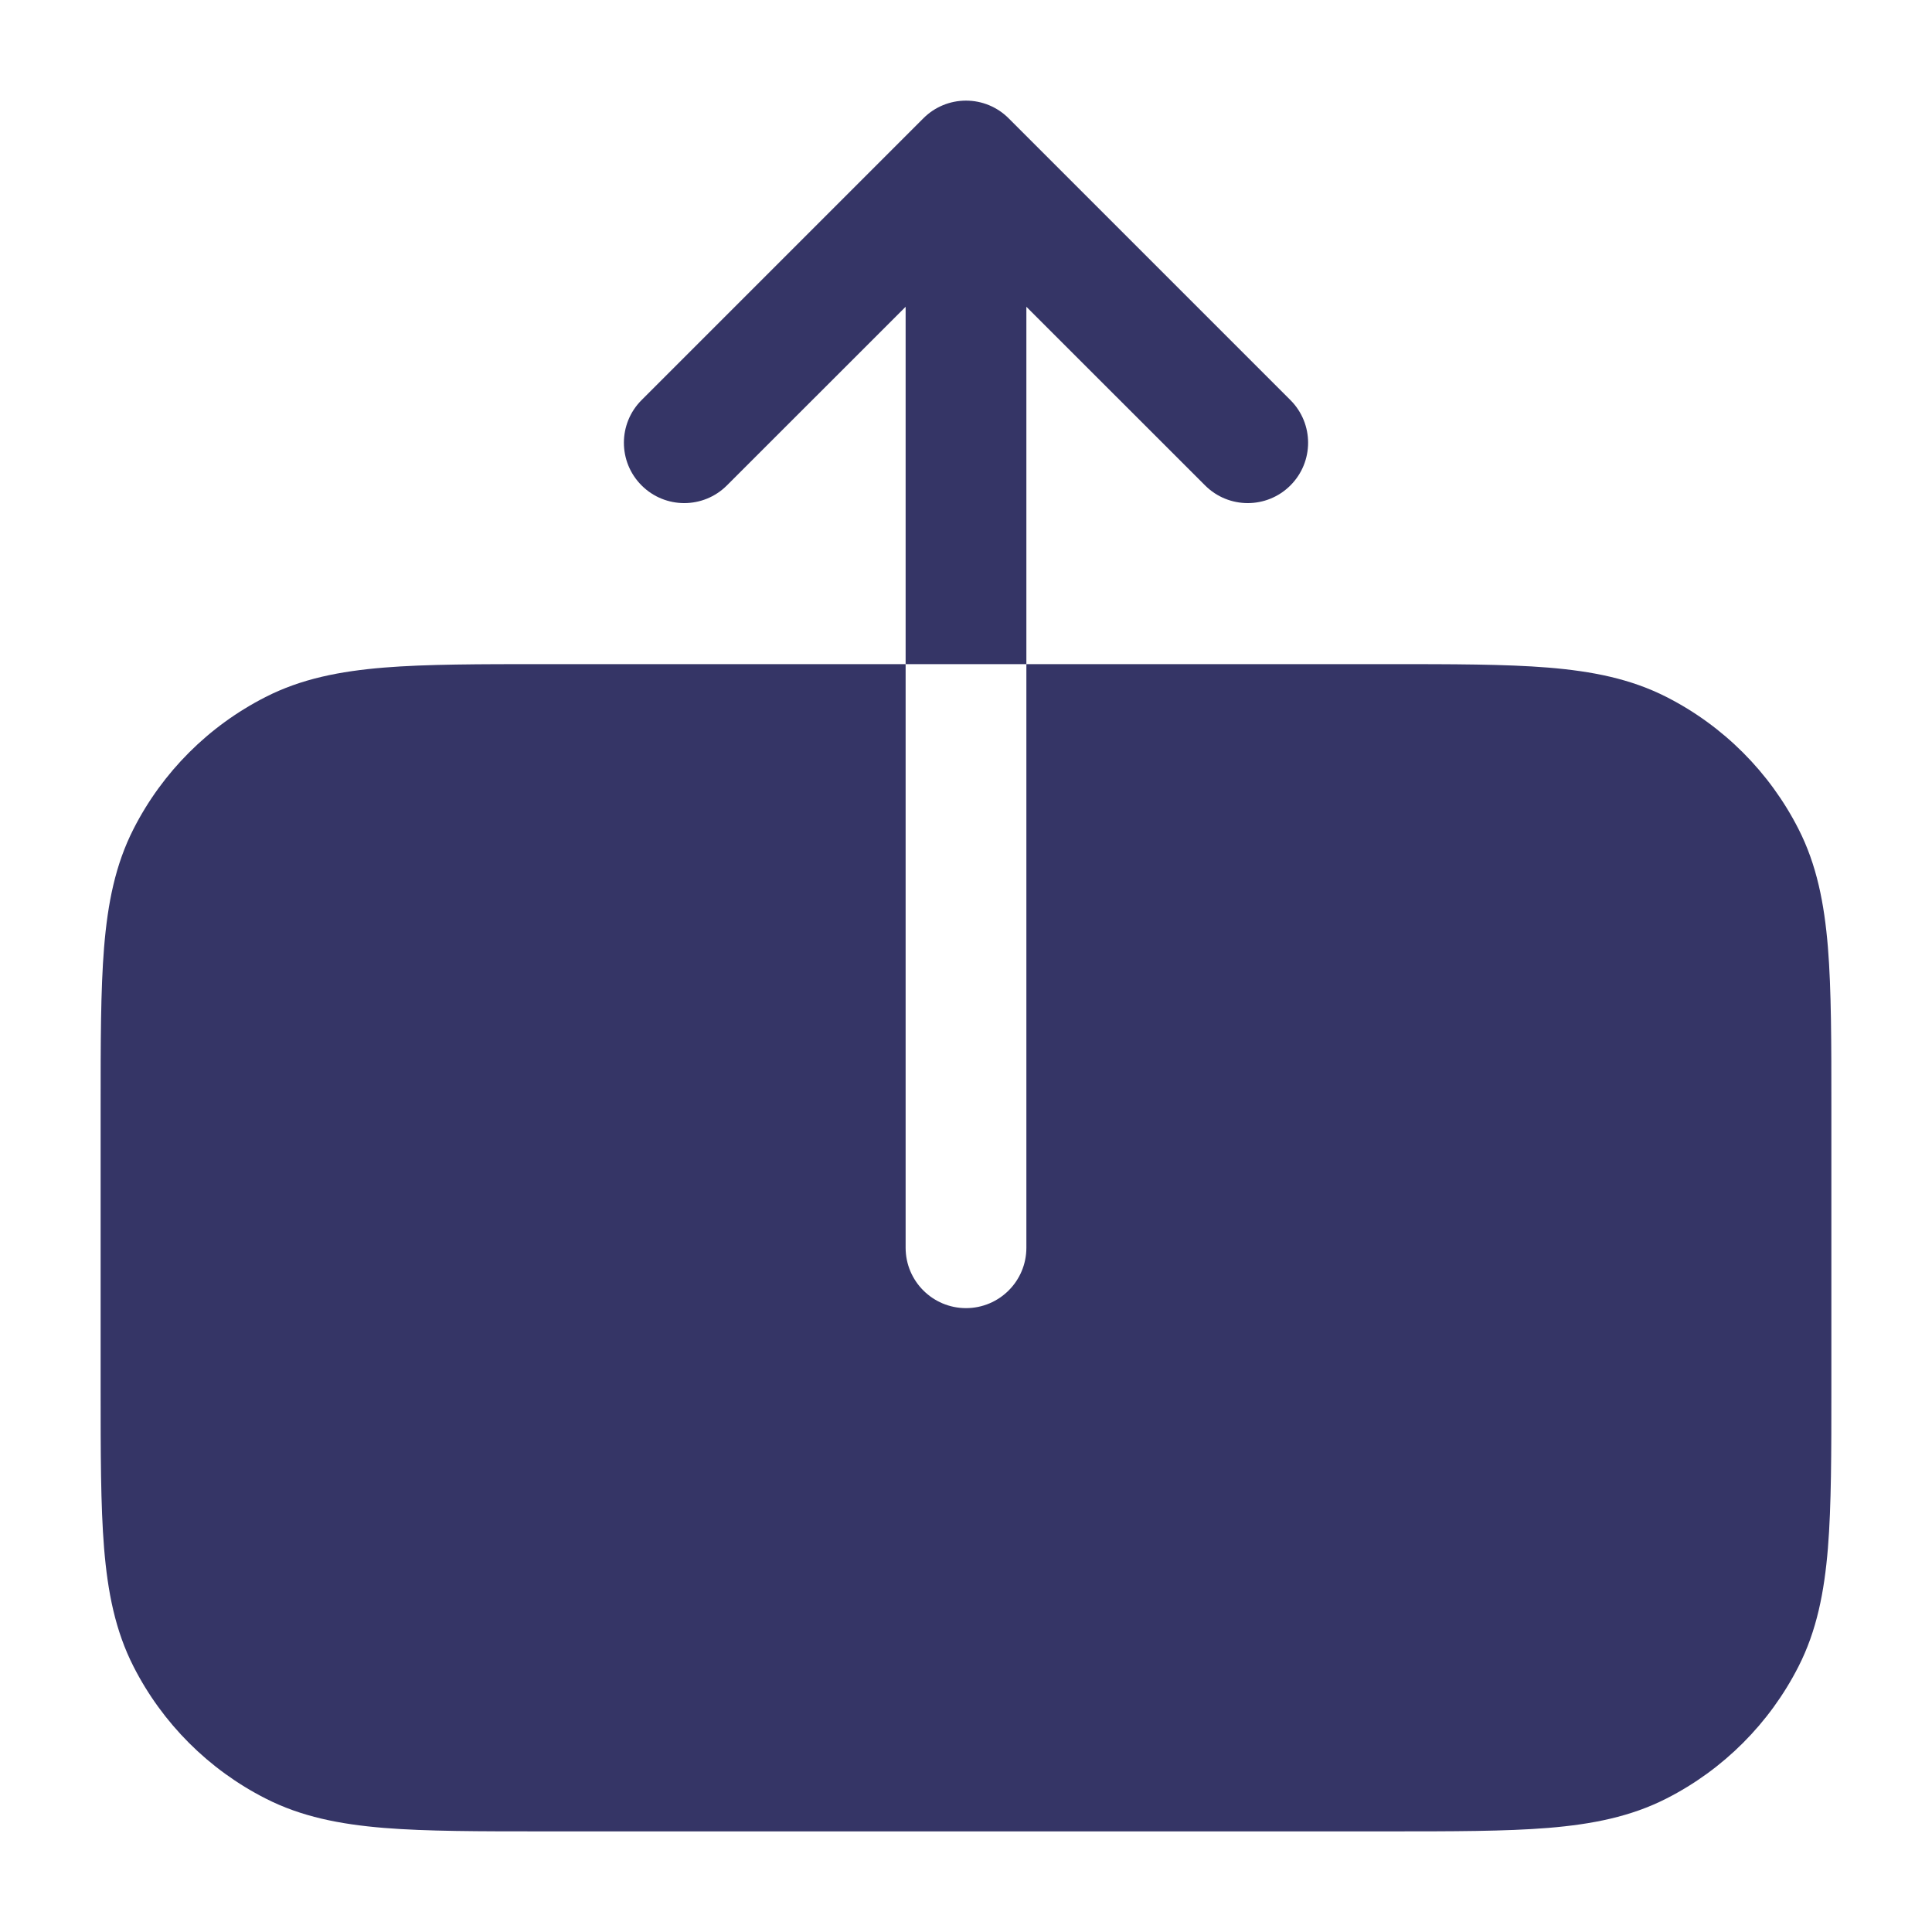 <svg width="24" height="24" viewBox="0 0 24 24" fill="none" xmlns="http://www.w3.org/2000/svg">
<path d="M16.03 4.97C16.323 5.263 16.323 5.737 16.03 6.03C15.737 6.323 15.263 6.323 14.97 6.03L12.75 3.811V8.25H11.25V3.811L9.03 6.03C8.737 6.323 8.263 6.323 7.97 6.03C7.677 5.737 7.677 5.263 7.97 4.97L11.47 1.47C11.61 1.329 11.801 1.25 12 1.25C12.199 1.25 12.39 1.329 12.53 1.47L16.03 4.97Z" fill="#353566"/>
<path d="M11.25 8.25H6.768C5.955 8.25 5.299 8.25 4.769 8.293C4.222 8.338 3.742 8.432 3.298 8.659C2.592 9.018 2.018 9.592 1.659 10.297C1.432 10.742 1.338 11.222 1.293 11.768C1.25 12.299 1.25 12.955 1.25 13.768V17.232C1.25 18.045 1.25 18.701 1.293 19.232C1.338 19.778 1.432 20.258 1.659 20.703C2.018 21.408 2.592 21.982 3.298 22.341C3.742 22.568 4.222 22.662 4.769 22.707C5.299 22.75 5.955 22.75 6.768 22.75H17.232C18.045 22.75 18.701 22.75 19.232 22.707C19.778 22.662 20.258 22.568 20.703 22.341C21.408 21.982 21.982 21.408 22.341 20.703C22.568 20.258 22.662 19.778 22.707 19.232C22.75 18.701 22.75 18.045 22.75 17.232V13.768C22.75 12.955 22.75 12.299 22.707 11.768C22.662 11.222 22.568 10.742 22.341 10.297C21.982 9.592 21.408 9.018 20.703 8.659C20.258 8.432 19.778 8.338 19.232 8.293C18.701 8.25 18.045 8.25 17.232 8.25H12.75V15.5C12.75 15.914 12.414 16.25 12 16.25C11.586 16.25 11.25 15.914 11.25 15.5V8.25Z" fill="#353566"/>
</svg>

